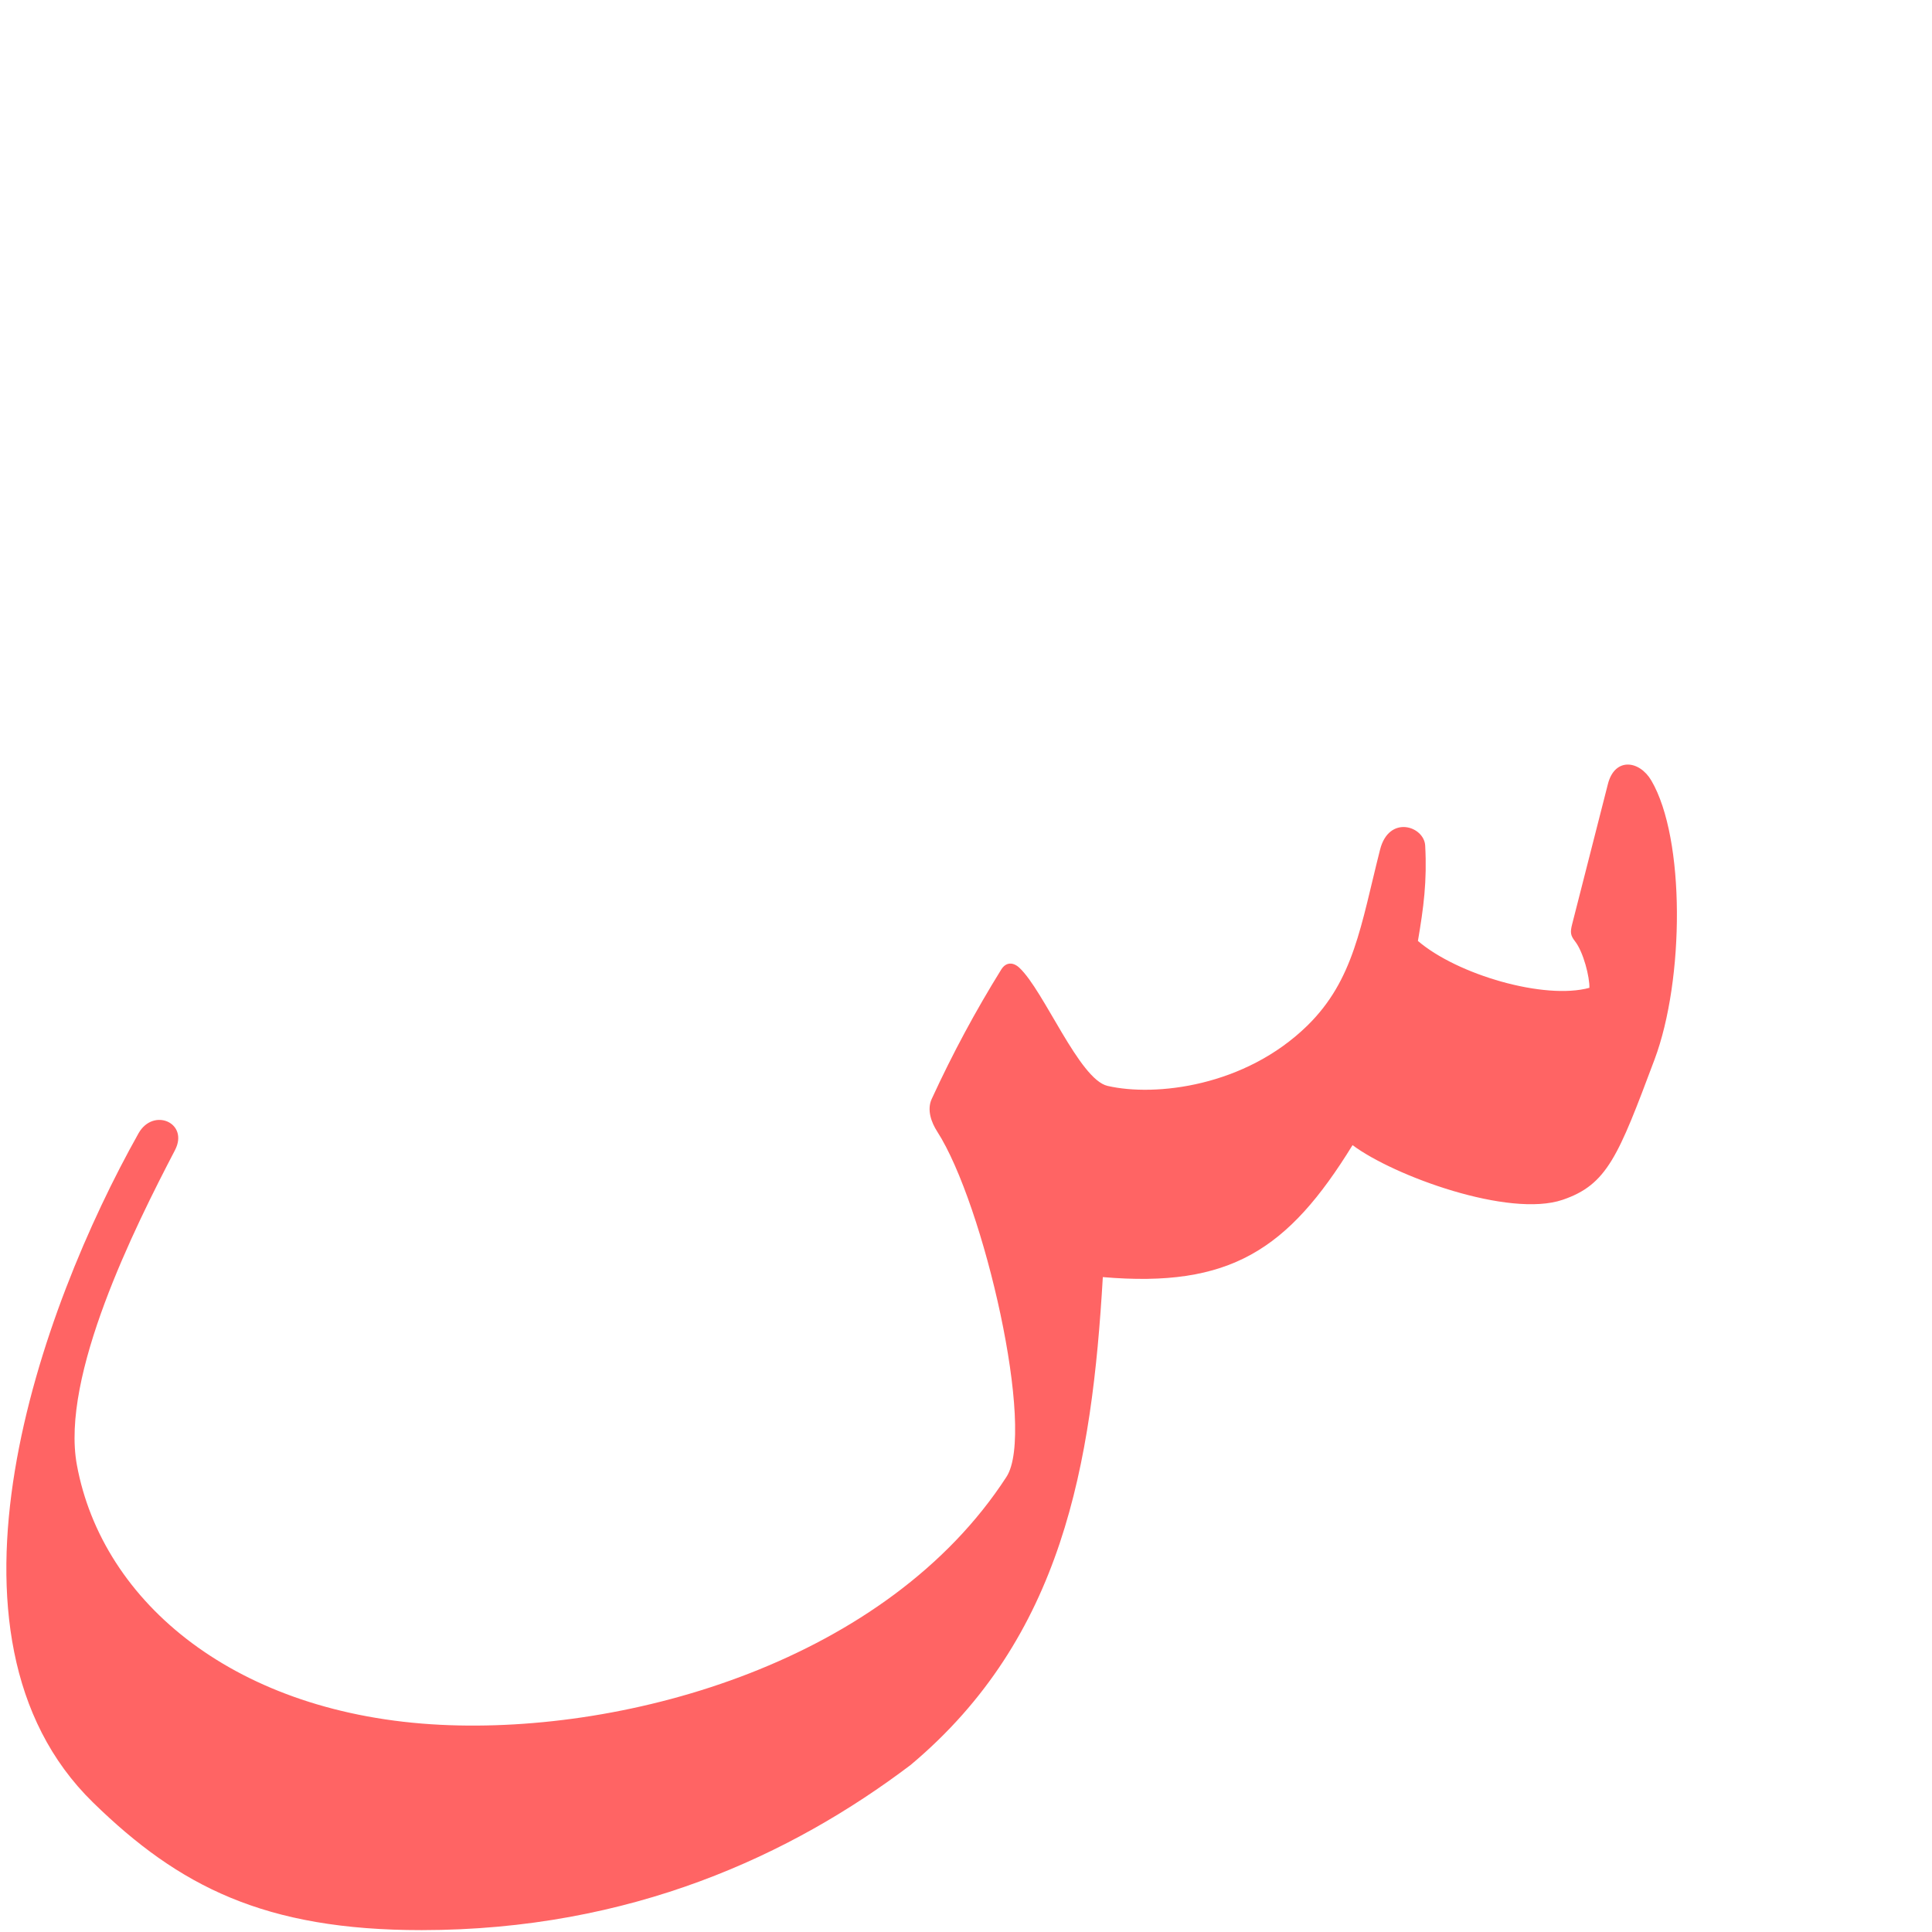 <?xml version="1.0" encoding="UTF-8" standalone="no"?>
<!-- Created with Inkscape (http://www.inkscape.org/) -->

<svg
   xmlns:dc="http://purl.org/dc/elements/1.1/"
   xmlns:cc="http://creativecommons.org/ns#"
   xmlns:rdf="http://www.w3.org/1999/02/22-rdf-syntax-ns#"
   xmlns:svg="http://www.w3.org/2000/svg"
   xmlns="http://www.w3.org/2000/svg"
   xmlns:sodipodi="http://sodipodi.sourceforge.net/DTD/sodipodi-0.dtd"
   xmlns:inkscape="http://www.inkscape.org/namespaces/inkscape"
   version="1.0"
   width="1000"
   height="1000"
   id="svg5496"
   sodipodi:version="0.32"
   inkscape:version="0.47pre4 r22446"
   sodipodi:docname="seen.isol.svg"
   inkscape:output_extension="org.inkscape.output.svg.inkscape">
  <sodipodi:namedview
     inkscape:pageshadow="2"
     inkscape:pageopacity="0.0"
     guidetolerance="10.0"
     gridtolerance="10.0"
     objecttolerance="10.0"
     borderopacity="1.0"
     bordercolor="#666666"
     pagecolor="#ffffff"
     id="base"
     showgrid="false"
     showguides="true"
     inkscape:guide-bbox="true"
     inkscape:zoom="0.77229272"
     inkscape:cx="547.8426"
     inkscape:cy="303.86626"
     inkscape:window-x="0"
     inkscape:window-y="0"
     inkscape:current-layer="svg5496"
     inkscape:window-width="1278"
     inkscape:window-height="767"
     inkscape:window-maximized="1">
    <sodipodi:guide
       orientation="horizontal"
       position="200"
       id="guide5596" />
  </sodipodi:namedview>
  <defs
     id="defs5498">
    <inkscape:perspective
       sodipodi:type="inkscape:persp3d"
       inkscape:vp_x="0 : 500 : 1"
       inkscape:vp_y="0 : 1000 : 0"
       inkscape:vp_z="1000 : 500 : 1"
       inkscape:persp3d-origin="500 : 333.33333 : 1"
       id="perspective2422" />
    <inkscape:perspective
       id="perspective2431"
       inkscape:persp3d-origin="372.04724 : 350.78739 : 1"
       inkscape:vp_z="744.09448 : 526.18109 : 1"
       inkscape:vp_y="0 : 1000 : 0"
       inkscape:vp_x="0 : 526.18109 : 1"
       sodipodi:type="inkscape:persp3d" />
    <inkscape:perspective
       sodipodi:type="inkscape:persp3d"
       inkscape:vp_x="0 : 526.18109 : 1"
       inkscape:vp_y="0 : 1000 : 0"
       inkscape:vp_z="744.09448 : 526.18109 : 1"
       inkscape:persp3d-origin="372.04724 : 350.78739 : 1"
       id="perspective5135" />
    <inkscape:perspective
       id="perspective5126"
       inkscape:persp3d-origin="500 : 333.33333 : 1"
       inkscape:vp_z="1000 : 500 : 1"
       inkscape:vp_y="0 : 1000 : 0"
       inkscape:vp_x="0 : 500 : 1"
       sodipodi:type="inkscape:persp3d" />
    <inkscape:perspective
       id="perspective2506"
       inkscape:persp3d-origin="372.04724 : 350.78739 : 1"
       inkscape:vp_z="744.09448 : 526.18109 : 1"
       inkscape:vp_y="0 : 1000 : 0"
       inkscape:vp_x="0 : 526.18109 : 1"
       sodipodi:type="inkscape:persp3d" />
    <inkscape:perspective
       id="perspective4529"
       inkscape:persp3d-origin="0.5 : 0.33333333 : 1"
       inkscape:vp_z="1 : 0.5 : 1"
       inkscape:vp_y="0 : 1000 : 0"
       inkscape:vp_x="0 : 0.5 : 1"
       sodipodi:type="inkscape:persp3d" />
  </defs>
  <path
     sodipodi:nodetypes="csscccsssssssssssssscccssss"
     id="path2821"
     d="m 832.259,405.782 -18.5,72.516 c -1.085,4.252 -0.917,5.857 1.473,8.918 4.393,5.627 7.616,18.65 7.435,24.08 -23.219,6.369 -68.354,-6.759 -88.755,-24.265 2.948,-17.313 4.754,-30.735 3.766,-49.33 -0.54,-10.119 -18.742,-16.134 -23.365,2.091 -9.94,39.19 -13.449,67.452 -37.752,91.177 -32.122,31.358 -78.416,36.824 -103.296,31.09 -14.672,-3.381 -32.884,-49.267 -45.662,-61.17 -3.217,-2.995 -6.943,-2.958 -9.342,0.91 -13.288,21.416 -25.043,43.202 -36.006,67.016 -2.585,5.617 -0.225,12.106 2.827,16.845 24.172,37.544 51.214,155.083 35.876,178.741 -61.664,95.117 -195.091,133.209 -292.927,128.356 C 122.603,887.528 53.005,829.937 39.794,758.259 c -8.494,-46.086 29.896,-122.896 50.761,-162.913 7.407,-14.206 -11.246,-22.298 -18.872,-8.711 -50.756,90.425 -112.056,259.838 -23.562,346.293 44.421,43.397 88.792,66.127 170.111,66.102 108.374,-0.033 191.543,-38.891 253.132,-85.511 78.761,-66.04 93.808,-155.819 99.458,-252.497 65.747,5.637 95.795,-13.952 129.258,-68.306 21.335,15.959 80.956,37.752 108.755,28.293 23.08,-7.853 28.782,-22.524 47.559,-72.619 15.479,-41.296 15.935,-114.344 -1.649,-144.36 -6.189,-10.566 -18.945,-12.13 -22.486,1.752 z"
     style="fill:#ff0000;fill-opacity:0.608;fill-rule:evenodd;stroke:#000000;stroke-width:0;stroke-linecap:butt;stroke-linejoin:miter;stroke-miterlimit:4;stroke-opacity:1;stroke-dasharray:none" />
  <g
     id="layer1"
     transform="matrix(1.3,0,0,1.3,2.4,-240)" />
  <g
     id="g2486"
     transform="matrix(1.3,0,0,1.3,1080.105,-351.765)">
    <g
       transform="translate(-283.466,185.031)"
       id="g2488" />
  </g>
</svg>
